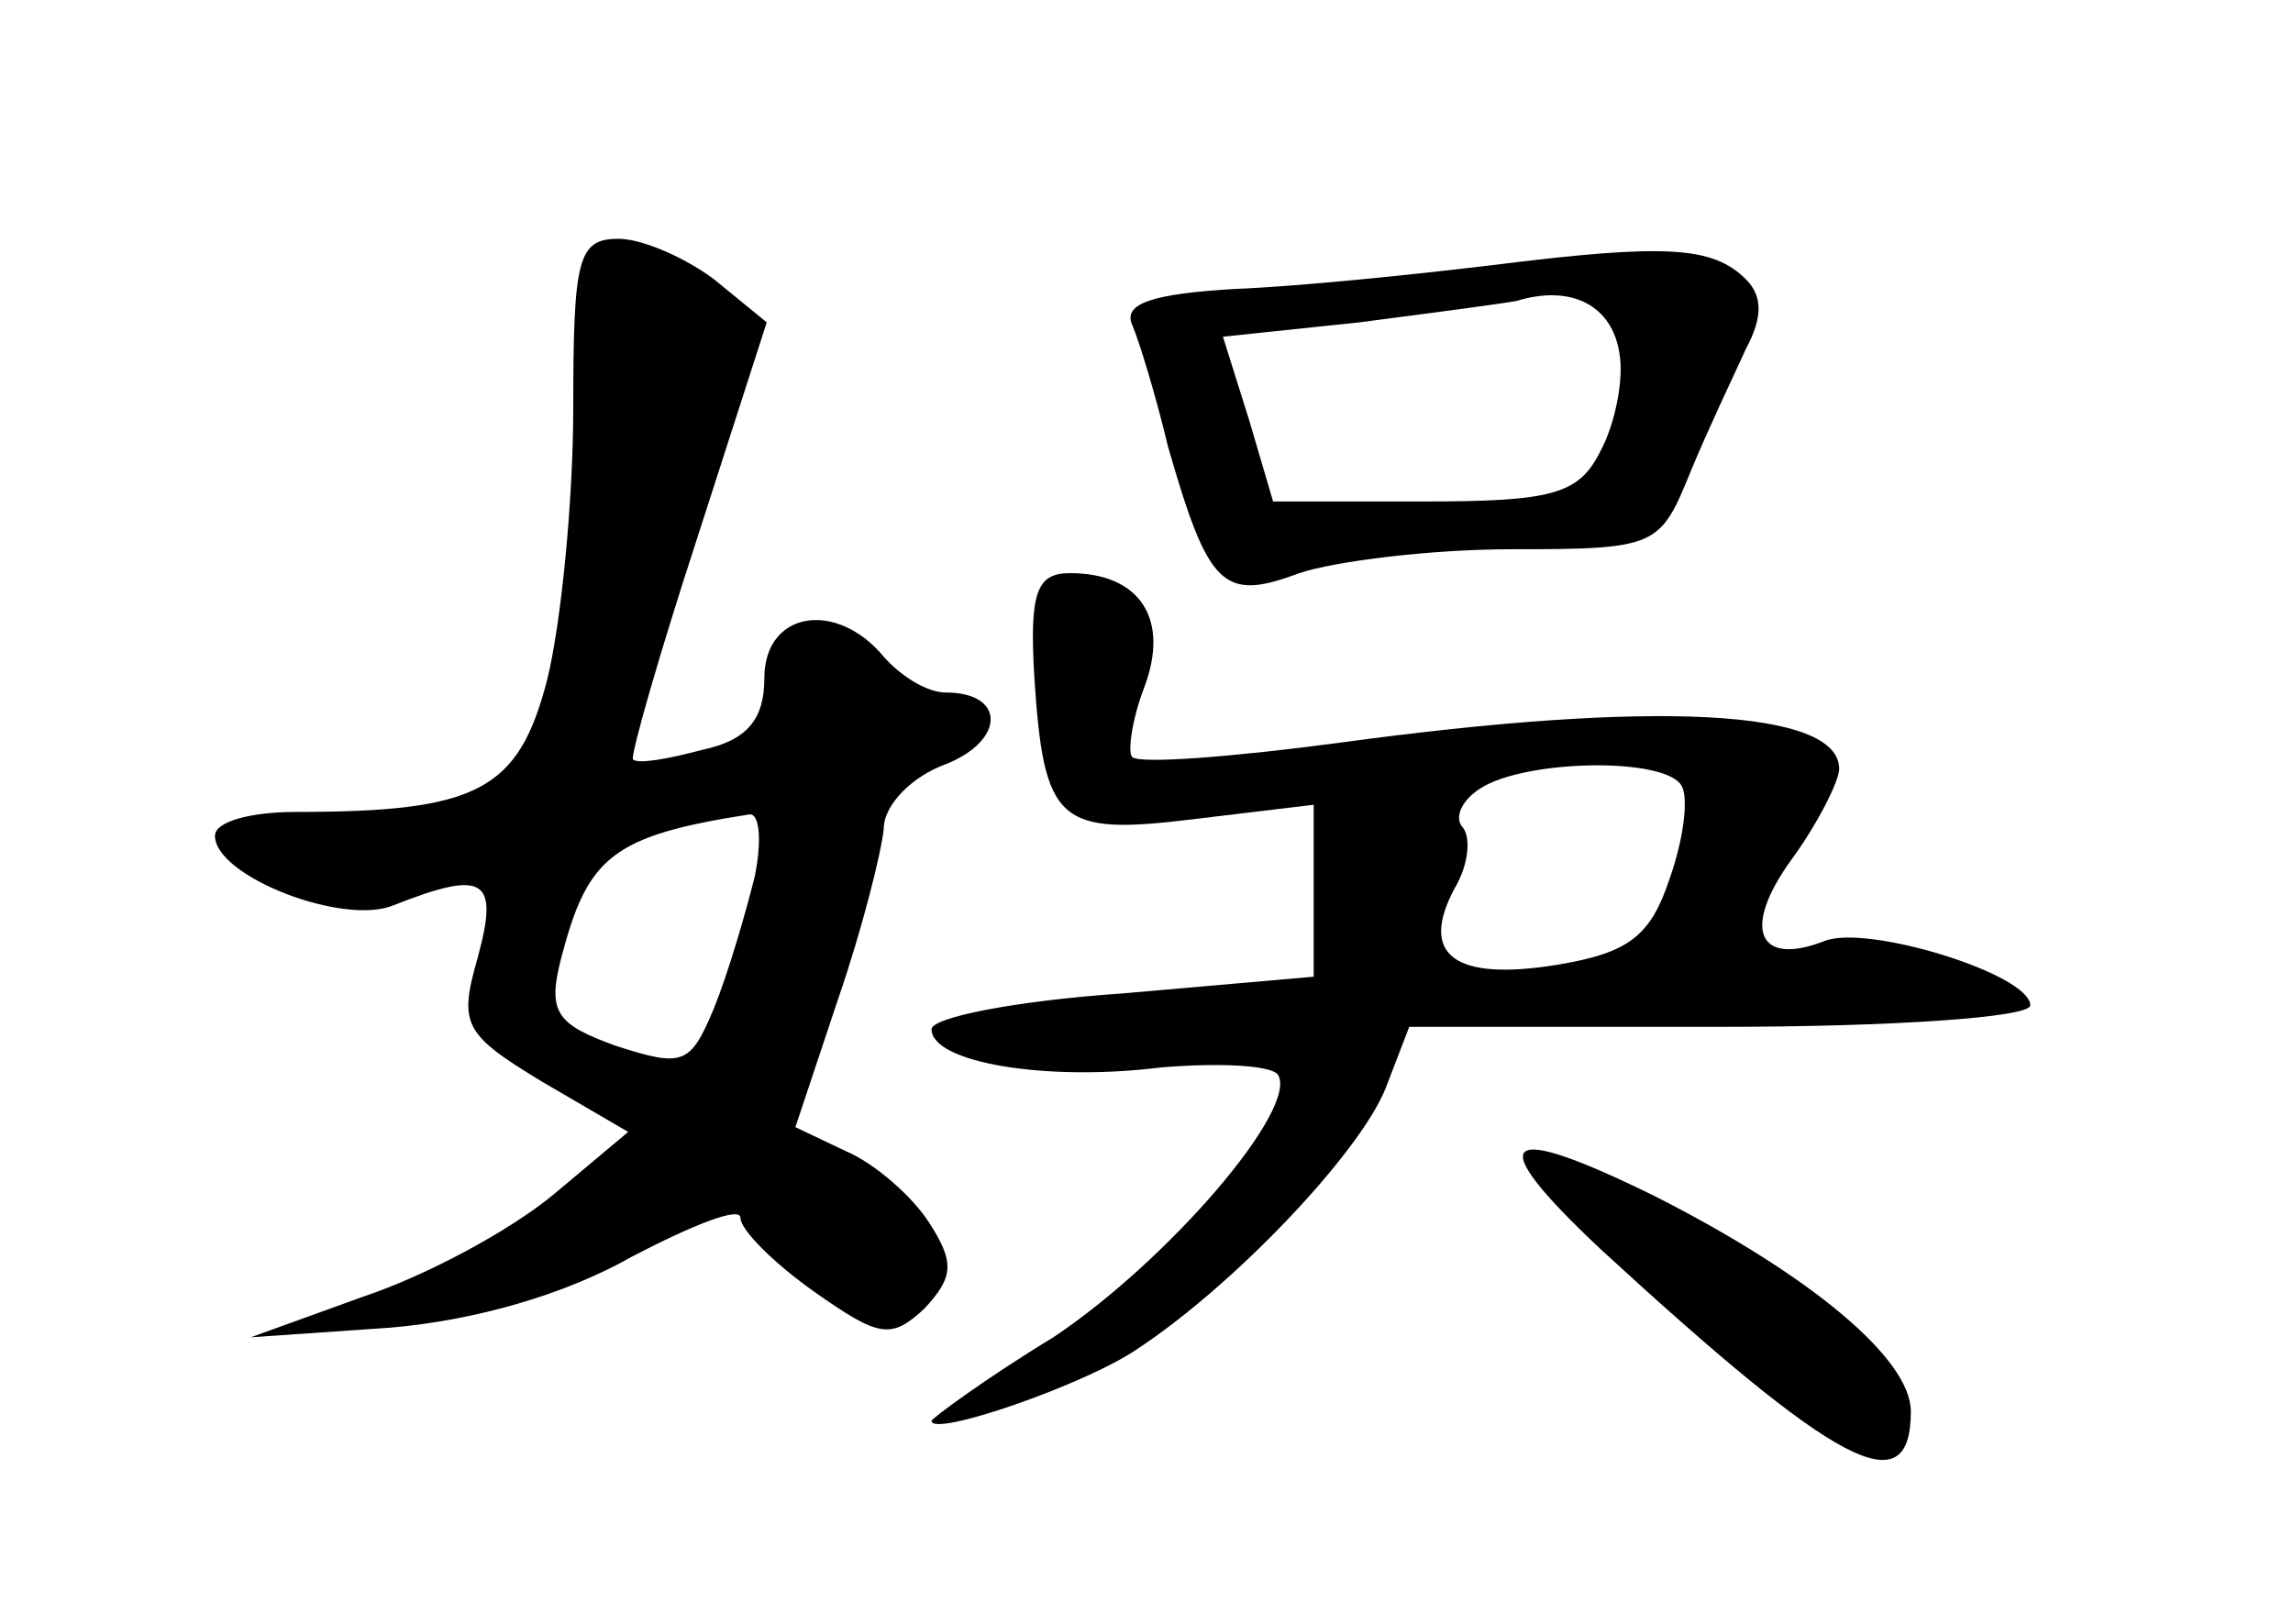 <?xml version="1.0" standalone="no"?>
<!DOCTYPE svg PUBLIC "-//W3C//DTD SVG 20010904//EN"
 "http://www.w3.org/TR/2001/REC-SVG-20010904/DTD/svg10.dtd">
<svg version="1.0" xmlns="http://www.w3.org/2000/svg"
 width="96pt" height="68pt" viewBox="0 0 96 68"
 preserveAspectRatio="xMidYMid meet">
<g transform="translate(0,68) scale(0.1,-0.1)"
fill="#000000" stroke="none">
<path d="M240 509 c0 -38 -5 -90 -11 -114 -12 -46 -29 -55 -105 -55 -19 0 -34
-4 -34 -10 0 -17 54 -38 75 -29 38 15 44 11 35 -22 -8 -28 -6 -32 27 -52 l36
-21 -31 -26 c-18 -15 -53 -34 -80 -43 l-47 -17 58 4 c36 3 74 14 102 30 25 13
45 21 45 16 0 -5 14 -19 31 -31 27 -19 32 -20 46 -7 12 13 13 19 2 36 -7 11
-23 25 -35 30 l-21 10 18 54 c10 29 18 61 19 71 0 10 12 22 26 27 25 10 25 30
0 30 -8 0 -19 7 -26 15 -20 24 -50 19 -50 -9 0 -17 -7 -26 -26 -30 -15 -4 -27
-6 -29 -4 -1 2 11 44 27 93 l29 90 -22 18 c-12 9 -30 17 -40 17 -17 0 -19 -8
-19 -71z m76 -196 c-4 -16 -11 -40 -17 -55 -10 -24 -13 -25 -41 -16 -25 9 -29
14 -23 37 11 42 21 51 79 60 4 0 5 -11 2 -26z"/>
<path d="M625 569 c-33 -4 -82 -9 -108 -10 -34 -2 -47 -6 -43 -15 3 -7 10 -30
15 -51 17 -59 23 -65 55 -53 15 5 55 10 89 10 61 0 62 1 75 33 7 17 18 40 23
51 7 13 7 22 0 29 -14 14 -34 15 -106 6z m53 -37 c2 -11 -2 -30 -8 -41 -9 -18
-20 -21 -74 -21 l-63 0 -10 34 -11 35 57 6 c31 4 61 8 66 9 23 7 40 -2 43 -22z"/>
<path d="M433 397 c4 -62 10 -67 67 -60 l50 6 0 -36 0 -36 -80 -7 c-44 -3 -80
-10 -80 -15 0 -14 48 -22 96 -16 24 2 46 1 49 -3 9 -14 -46 -78 -94 -110 -28
-17 -51 -34 -51 -35 0 -7 64 15 86 30 41 27 93 82 104 109 l10 26 130 0 c73 0
130 4 130 9 0 13 -68 34 -86 27 -28 -11 -35 5 -14 34 11 15 20 33 20 38 0 25
-77 29 -209 11 -45 -6 -84 -9 -87 -6 -2 2 0 16 5 29 11 29 -2 48 -31 48 -14 0
-17 -8 -15 -43z m271 -46 c3 -5 1 -22 -5 -39 -8 -24 -17 -31 -47 -36 -43 -7
-58 4 -43 32 6 10 7 22 3 26 -3 4 0 11 8 16 19 12 77 13 84 1z"/>
<path d="M670 157 c99 -91 130 -108 130 -68 0 22 -42 57 -107 90 -65 32 -73
25 -23 -22z"/>
</g>
</svg>
